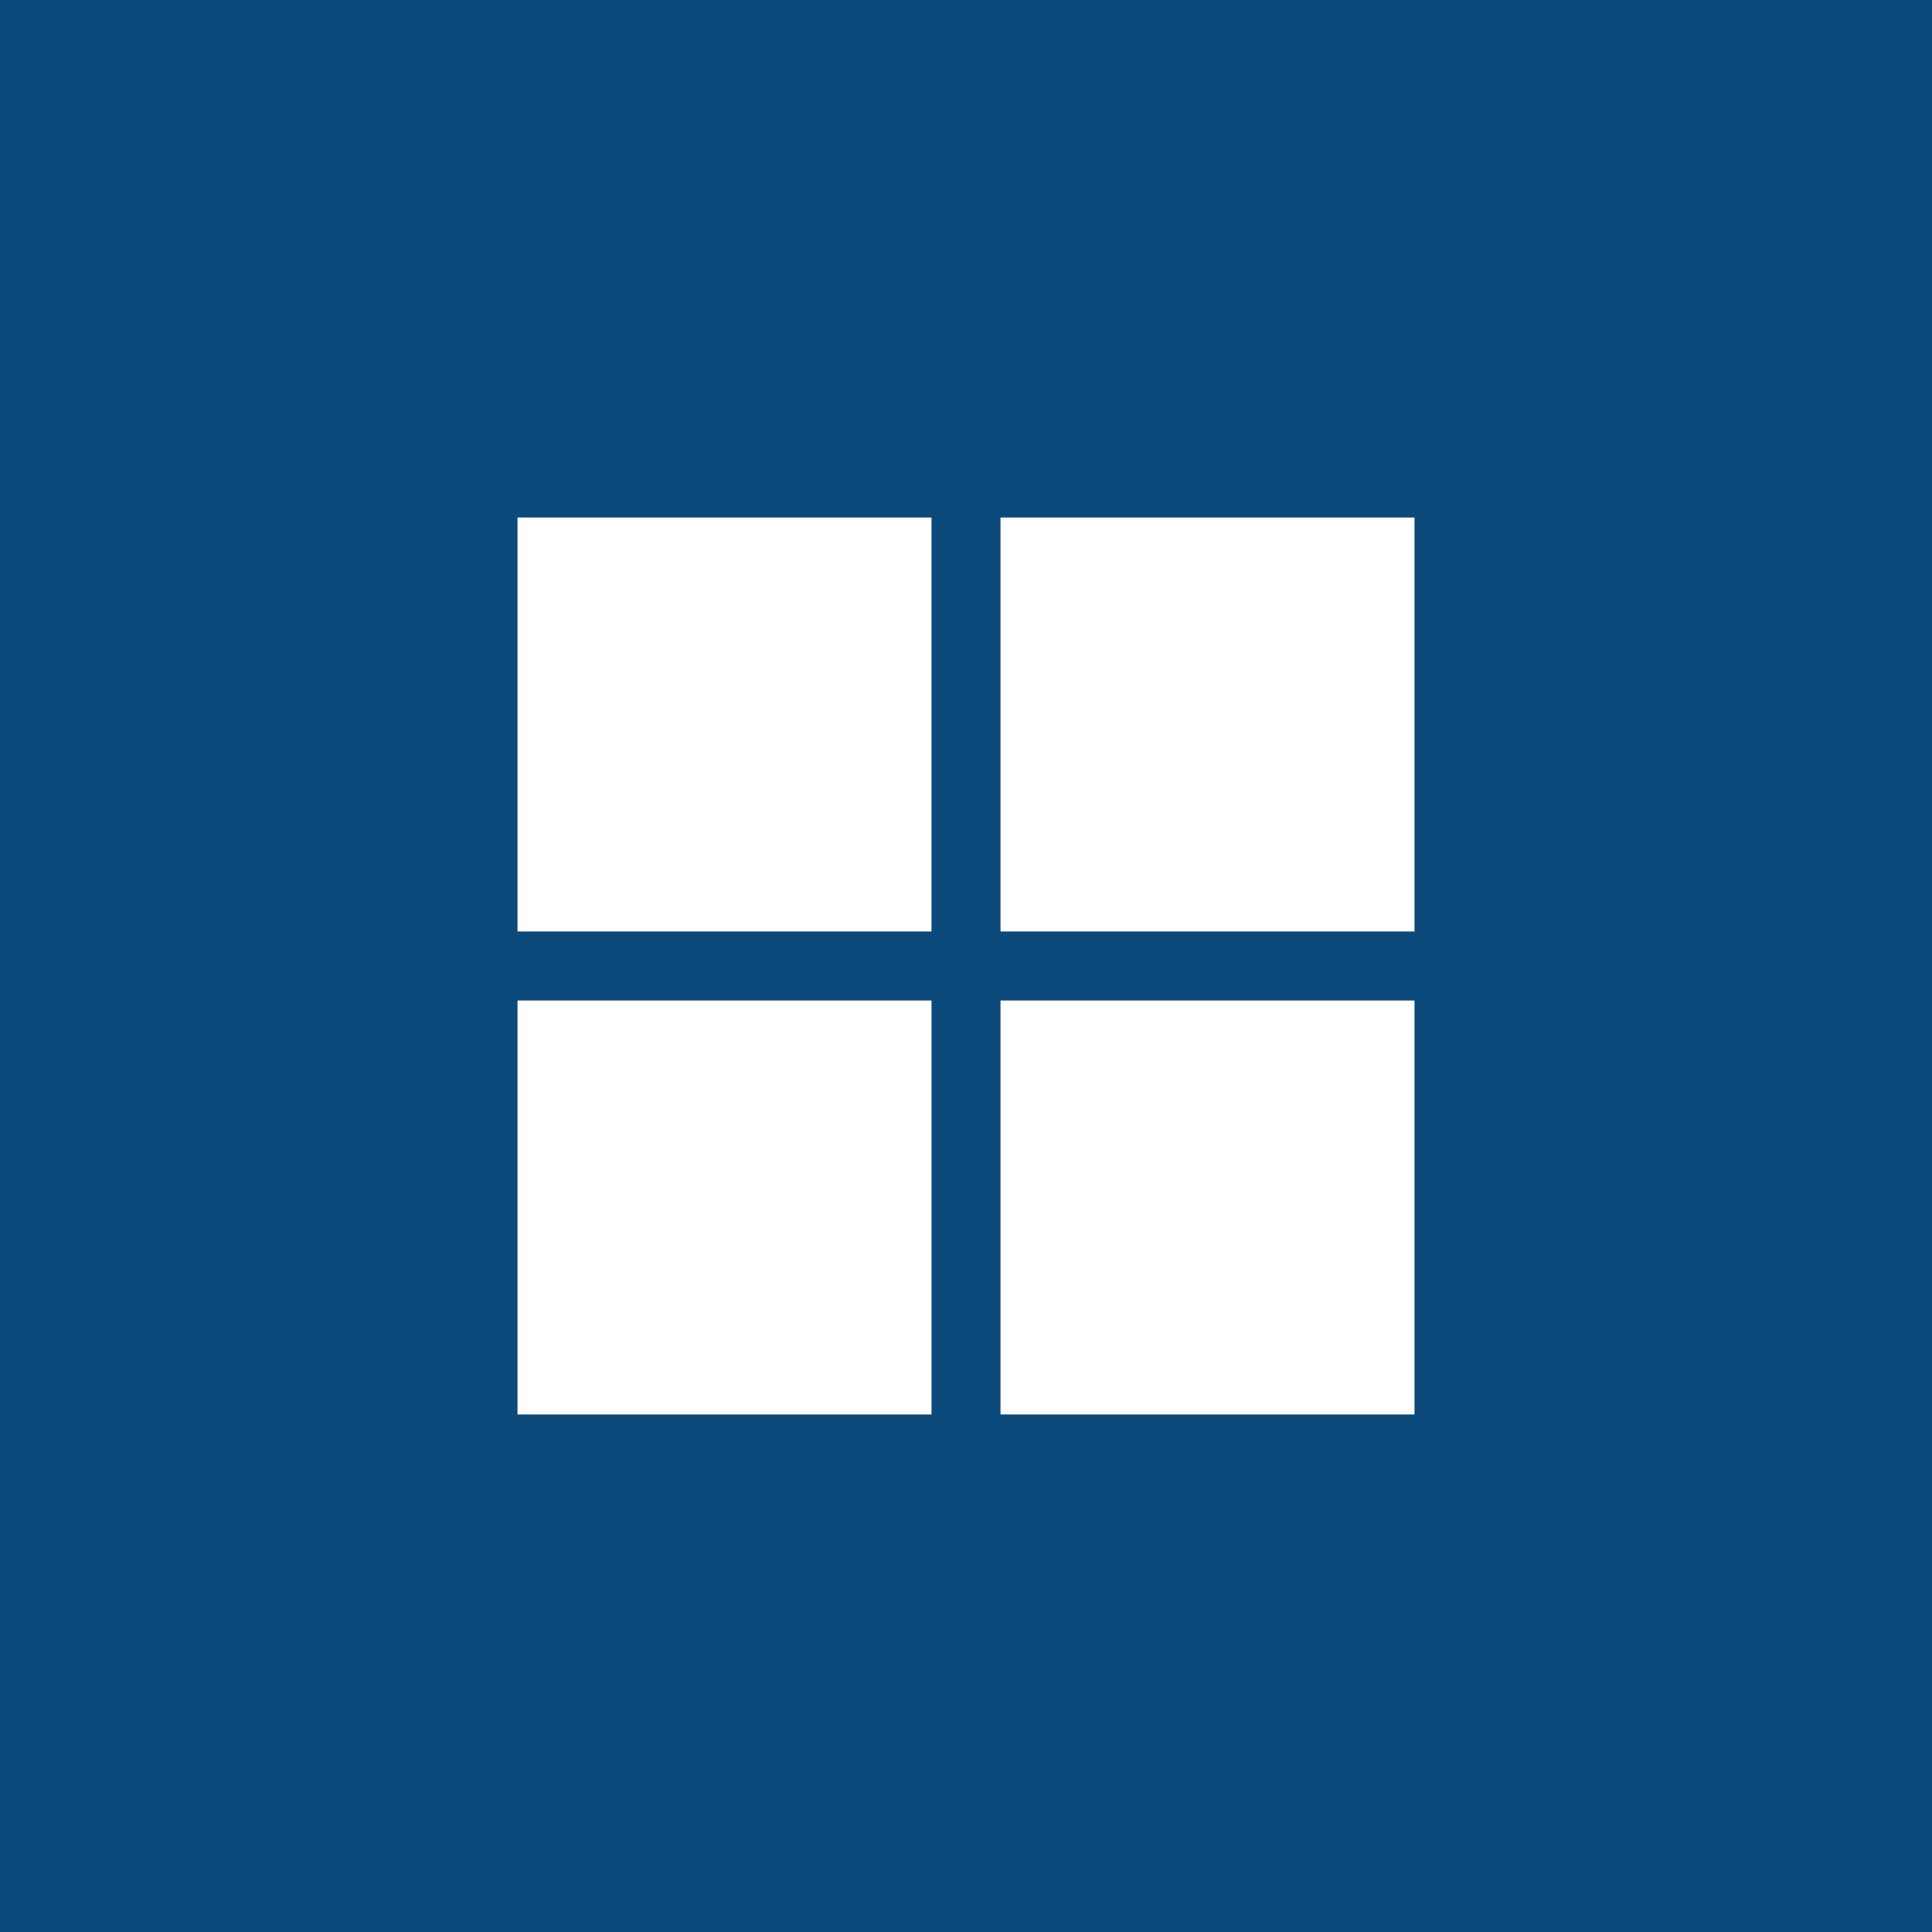 <!-- by TradeStack --><svg width="56" height="56" viewBox="0 0 56 56" xmlns="http://www.w3.org/2000/svg"><path fill="#0B497B" d="M0 0h56v56H0z"/><path d="M27 15H15v12h12V15Zm14 0H29v12h12V15ZM15 29h12v12H15V29Zm26 0H29v12h12V29Z" fill="#fff"/></svg>